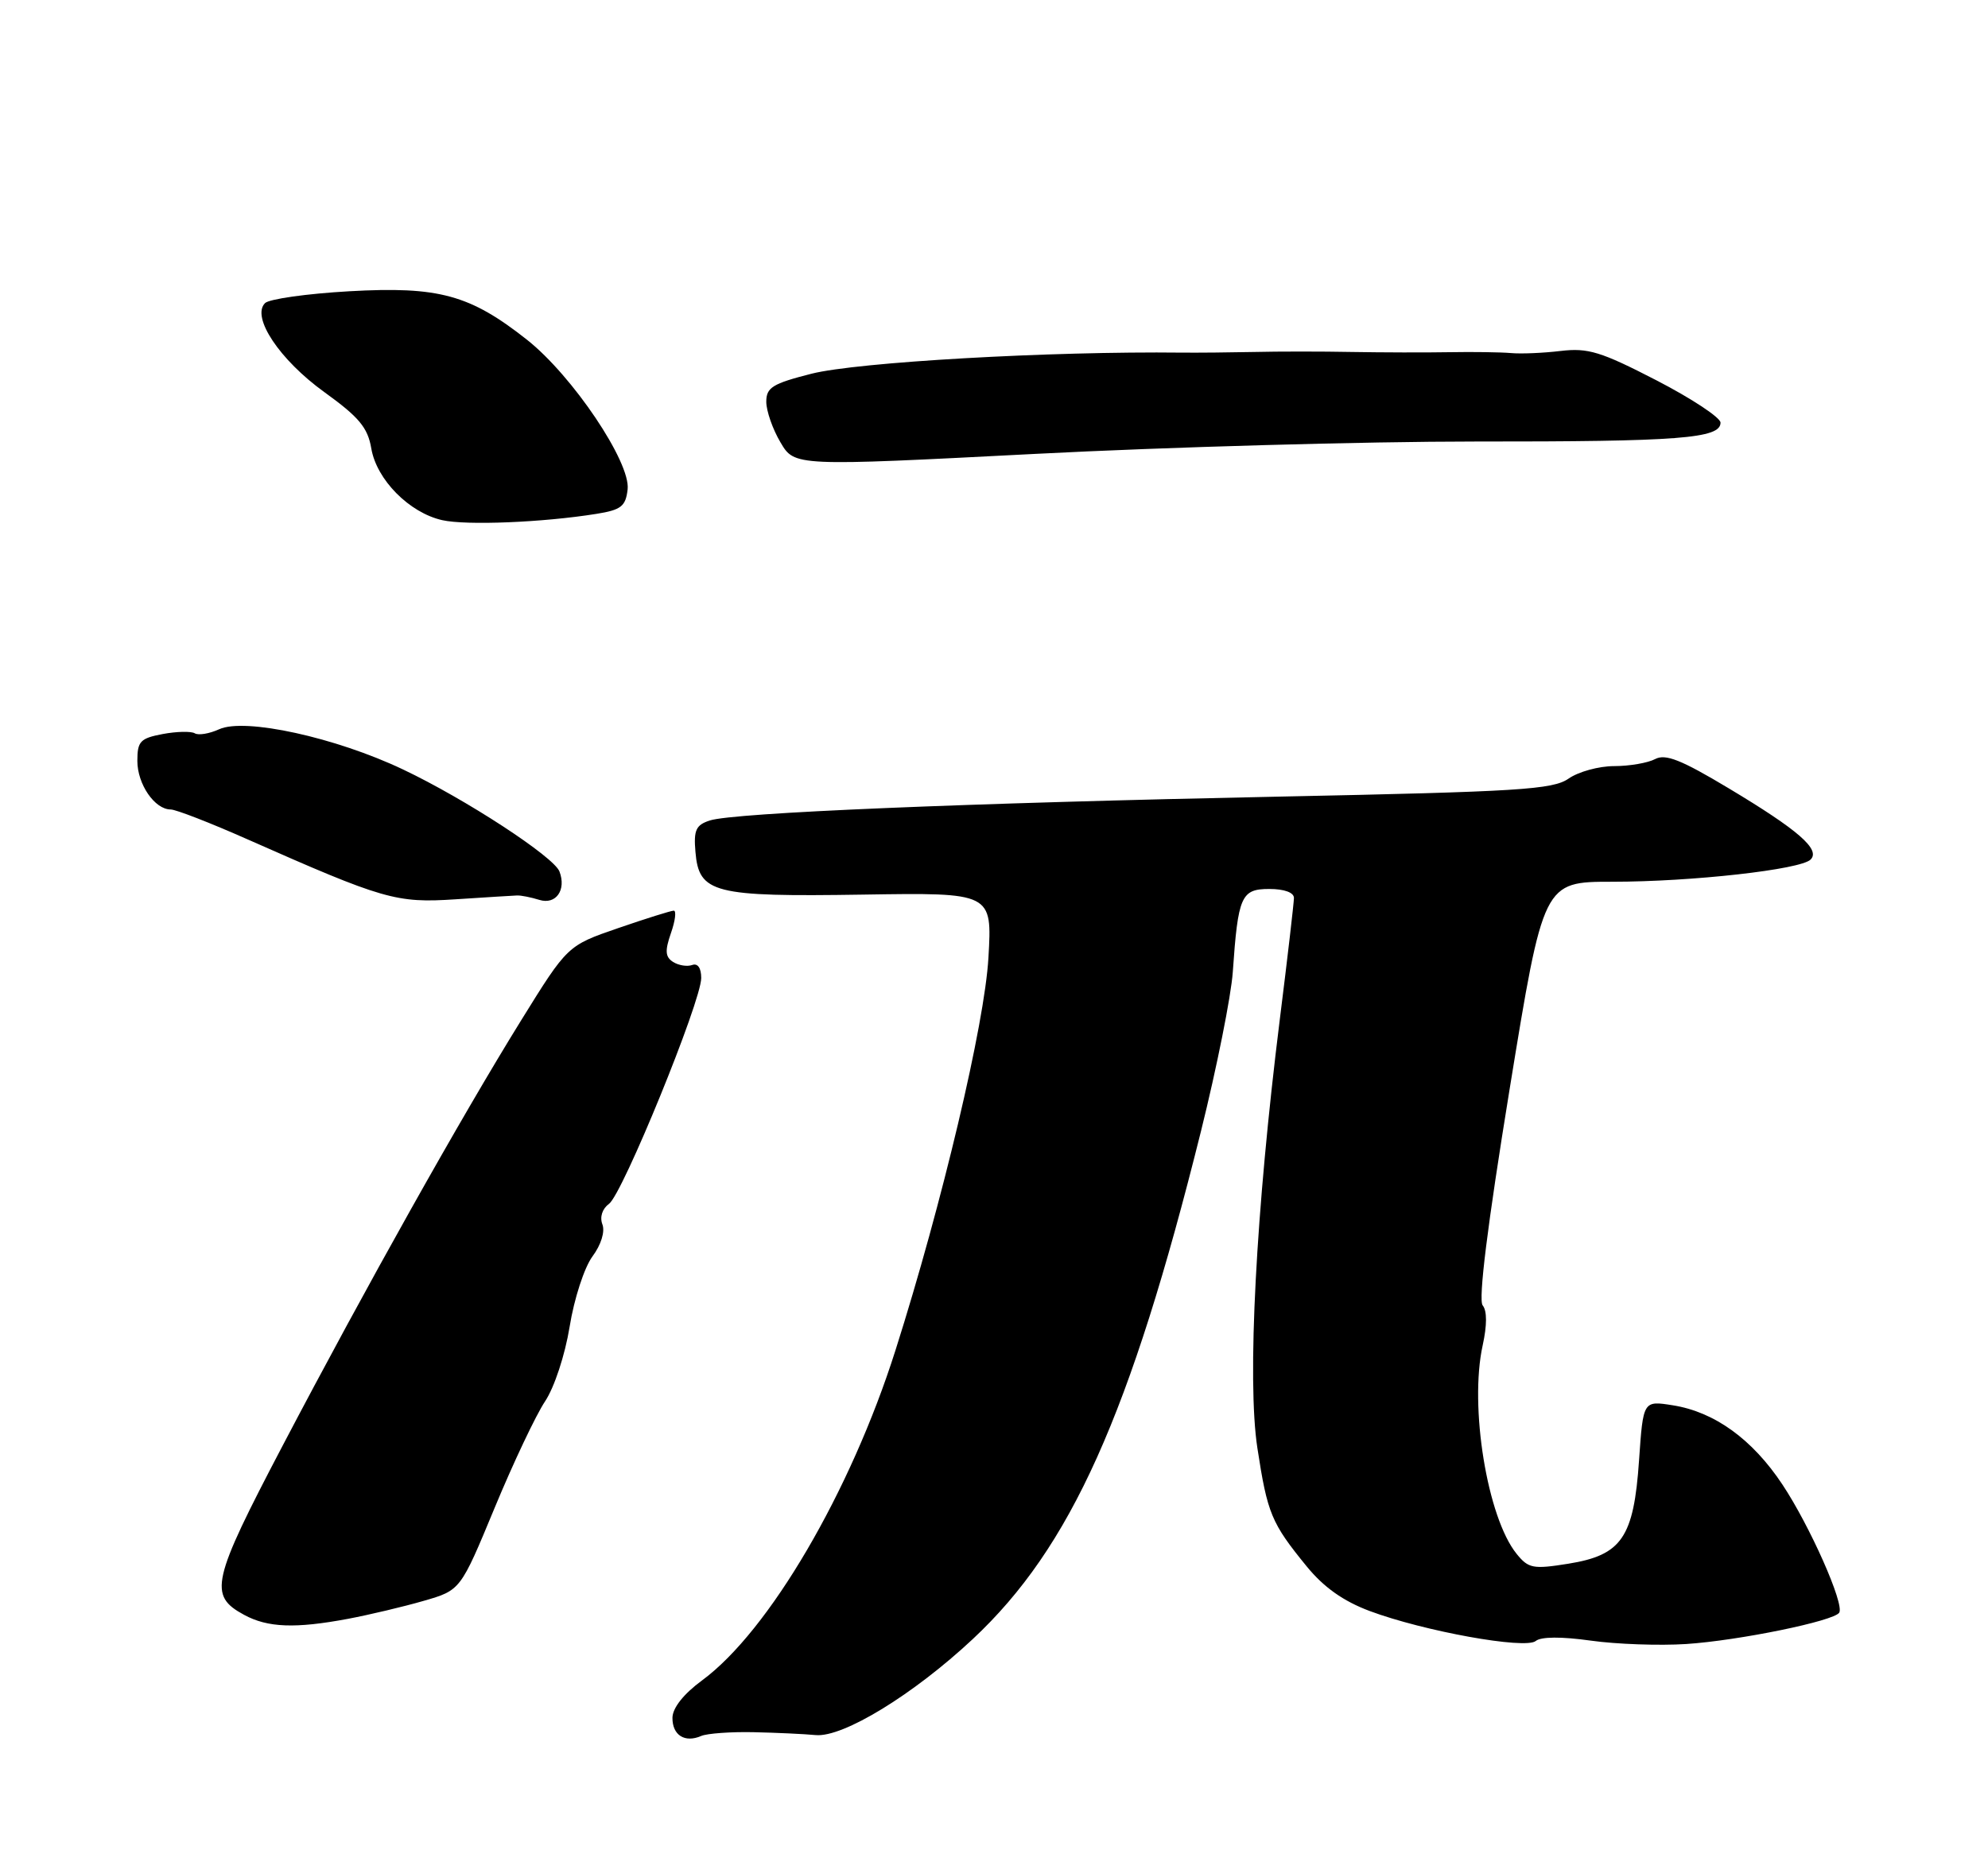 <?xml version="1.0" encoding="UTF-8" standalone="no"?>
<!DOCTYPE svg PUBLIC "-//W3C//DTD SVG 1.1//EN" "http://www.w3.org/Graphics/SVG/1.1/DTD/svg11.dtd" >
<svg xmlns="http://www.w3.org/2000/svg" xmlns:xlink="http://www.w3.org/1999/xlink" version="1.1" viewBox="0 0 275 256">
 <g >
 <path fill="currentColor"
d=" M 104.25 239.67 C 107.41 239.74 111.28 239.92 112.84 240.07 C 116.62 240.42 126.36 234.46 134.57 226.78 C 148.12 214.11 156.36 195.76 166.13 156.52 C 168.32 147.71 170.30 137.80 170.53 134.51 C 171.26 123.97 171.69 123.00 175.58 123.00 C 177.66 123.00 179.00 123.49 178.99 124.25 C 178.98 124.94 178.11 132.48 177.04 141.01 C 173.72 167.60 172.50 190.98 173.93 200.33 C 175.32 209.42 175.86 210.73 180.74 216.71 C 183.11 219.62 185.81 221.53 189.46 222.90 C 196.95 225.70 211.00 228.24 212.44 227.05 C 213.16 226.45 215.99 226.43 220.05 227.00 C 223.60 227.50 229.54 227.71 233.25 227.47 C 240.54 226.99 253.70 224.29 254.42 223.13 C 255.16 221.94 250.36 211.12 246.56 205.40 C 242.41 199.14 237.17 195.35 231.40 194.44 C 227.30 193.79 227.30 193.79 226.73 202.04 C 226.00 212.75 224.34 215.17 216.94 216.36 C 212.07 217.14 211.43 217.02 209.79 214.99 C 205.73 209.97 203.23 194.60 205.10 186.14 C 205.71 183.35 205.71 181.36 205.10 180.62 C 204.47 179.86 205.76 169.53 208.82 150.73 C 213.50 122.00 213.50 122.00 223.03 122.00 C 234.04 122.00 249.06 120.32 250.46 118.93 C 251.86 117.54 248.77 114.85 239.13 109.07 C 232.58 105.14 230.38 104.26 228.95 105.03 C 227.95 105.56 225.40 106.00 223.29 106.00 C 221.17 106.00 218.34 106.78 216.98 107.73 C 214.80 109.25 210.12 109.54 177.01 110.22 C 133.60 111.11 101.50 112.45 98.20 113.52 C 96.27 114.14 95.94 114.85 96.20 117.86 C 96.68 123.59 98.67 124.10 119.37 123.78 C 137.25 123.50 137.25 123.50 136.73 132.50 C 136.21 141.67 130.34 166.45 123.87 186.83 C 117.66 206.41 106.37 225.69 97.12 232.50 C 94.56 234.38 93.04 236.31 93.02 237.67 C 93.00 240.08 94.72 241.18 97.00 240.19 C 97.83 239.84 101.09 239.60 104.25 239.67 Z  M 48.11 223.99 C 51.08 223.43 55.80 222.31 58.60 221.50 C 63.70 220.03 63.70 220.03 68.41 208.66 C 71.00 202.40 74.15 195.76 75.40 193.89 C 76.68 191.97 78.16 187.49 78.80 183.55 C 79.42 179.69 80.83 175.37 81.95 173.85 C 83.15 172.23 83.71 170.42 83.33 169.41 C 82.94 168.39 83.31 167.25 84.25 166.56 C 86.13 165.18 97.00 138.55 97.00 135.32 C 97.00 133.94 96.52 133.24 95.75 133.52 C 95.06 133.77 93.88 133.58 93.11 133.10 C 92.02 132.40 91.96 131.56 92.81 129.11 C 93.41 127.40 93.58 126.00 93.20 126.00 C 92.81 126.01 89.35 127.09 85.50 128.42 C 78.50 130.83 78.50 130.83 72.10 141.16 C 63.76 154.62 50.60 178.10 39.11 200.00 C 29.26 218.78 28.81 220.75 33.76 223.43 C 37.03 225.21 40.85 225.35 48.11 223.99 Z  M 71.50 123.90 C 72.05 123.87 73.45 124.15 74.61 124.51 C 76.90 125.22 78.37 123.14 77.39 120.58 C 76.61 118.54 64.37 110.55 55.74 106.46 C 46.42 102.03 33.87 99.28 30.32 100.90 C 28.96 101.52 27.44 101.77 26.94 101.46 C 26.44 101.16 24.45 101.20 22.52 101.56 C 19.40 102.15 19.00 102.57 19.00 105.28 C 19.00 108.50 21.40 112.00 23.61 112.00 C 24.33 112.00 29.09 113.85 34.21 116.12 C 53.10 124.48 54.80 124.97 63.00 124.43 C 67.12 124.16 70.95 123.92 71.50 123.90 Z  M 82.50 71.10 C 85.93 70.55 86.55 70.06 86.82 67.71 C 87.25 63.97 79.21 52.00 72.90 47.01 C 65.01 40.78 60.70 39.60 48.31 40.30 C 42.47 40.63 37.23 41.37 36.66 41.94 C 34.73 43.87 38.68 49.79 44.86 54.25 C 49.66 57.71 50.87 59.16 51.36 62.04 C 52.09 66.37 56.61 70.94 61.17 71.97 C 64.52 72.72 75.07 72.29 82.50 71.10 Z  M 204.00 61.09 C 232.32 61.11 238.00 60.67 238.00 58.48 C 238.00 57.78 234.01 55.14 229.13 52.62 C 221.44 48.65 219.67 48.11 215.88 48.56 C 213.47 48.85 210.38 48.98 209.00 48.85 C 207.62 48.73 203.80 48.67 200.50 48.73 C 197.20 48.79 191.12 48.77 187.00 48.70 C 182.88 48.62 176.80 48.62 173.50 48.70 C 170.20 48.77 165.70 48.81 163.50 48.79 C 145.29 48.58 118.60 50.10 112.25 51.71 C 106.86 53.08 106.00 53.61 106.00 55.59 C 106.00 56.85 106.88 59.38 107.96 61.20 C 109.91 64.52 109.91 64.52 143.21 62.80 C 161.52 61.85 188.88 61.09 204.00 61.09 Z "/>
</g>
</svg>